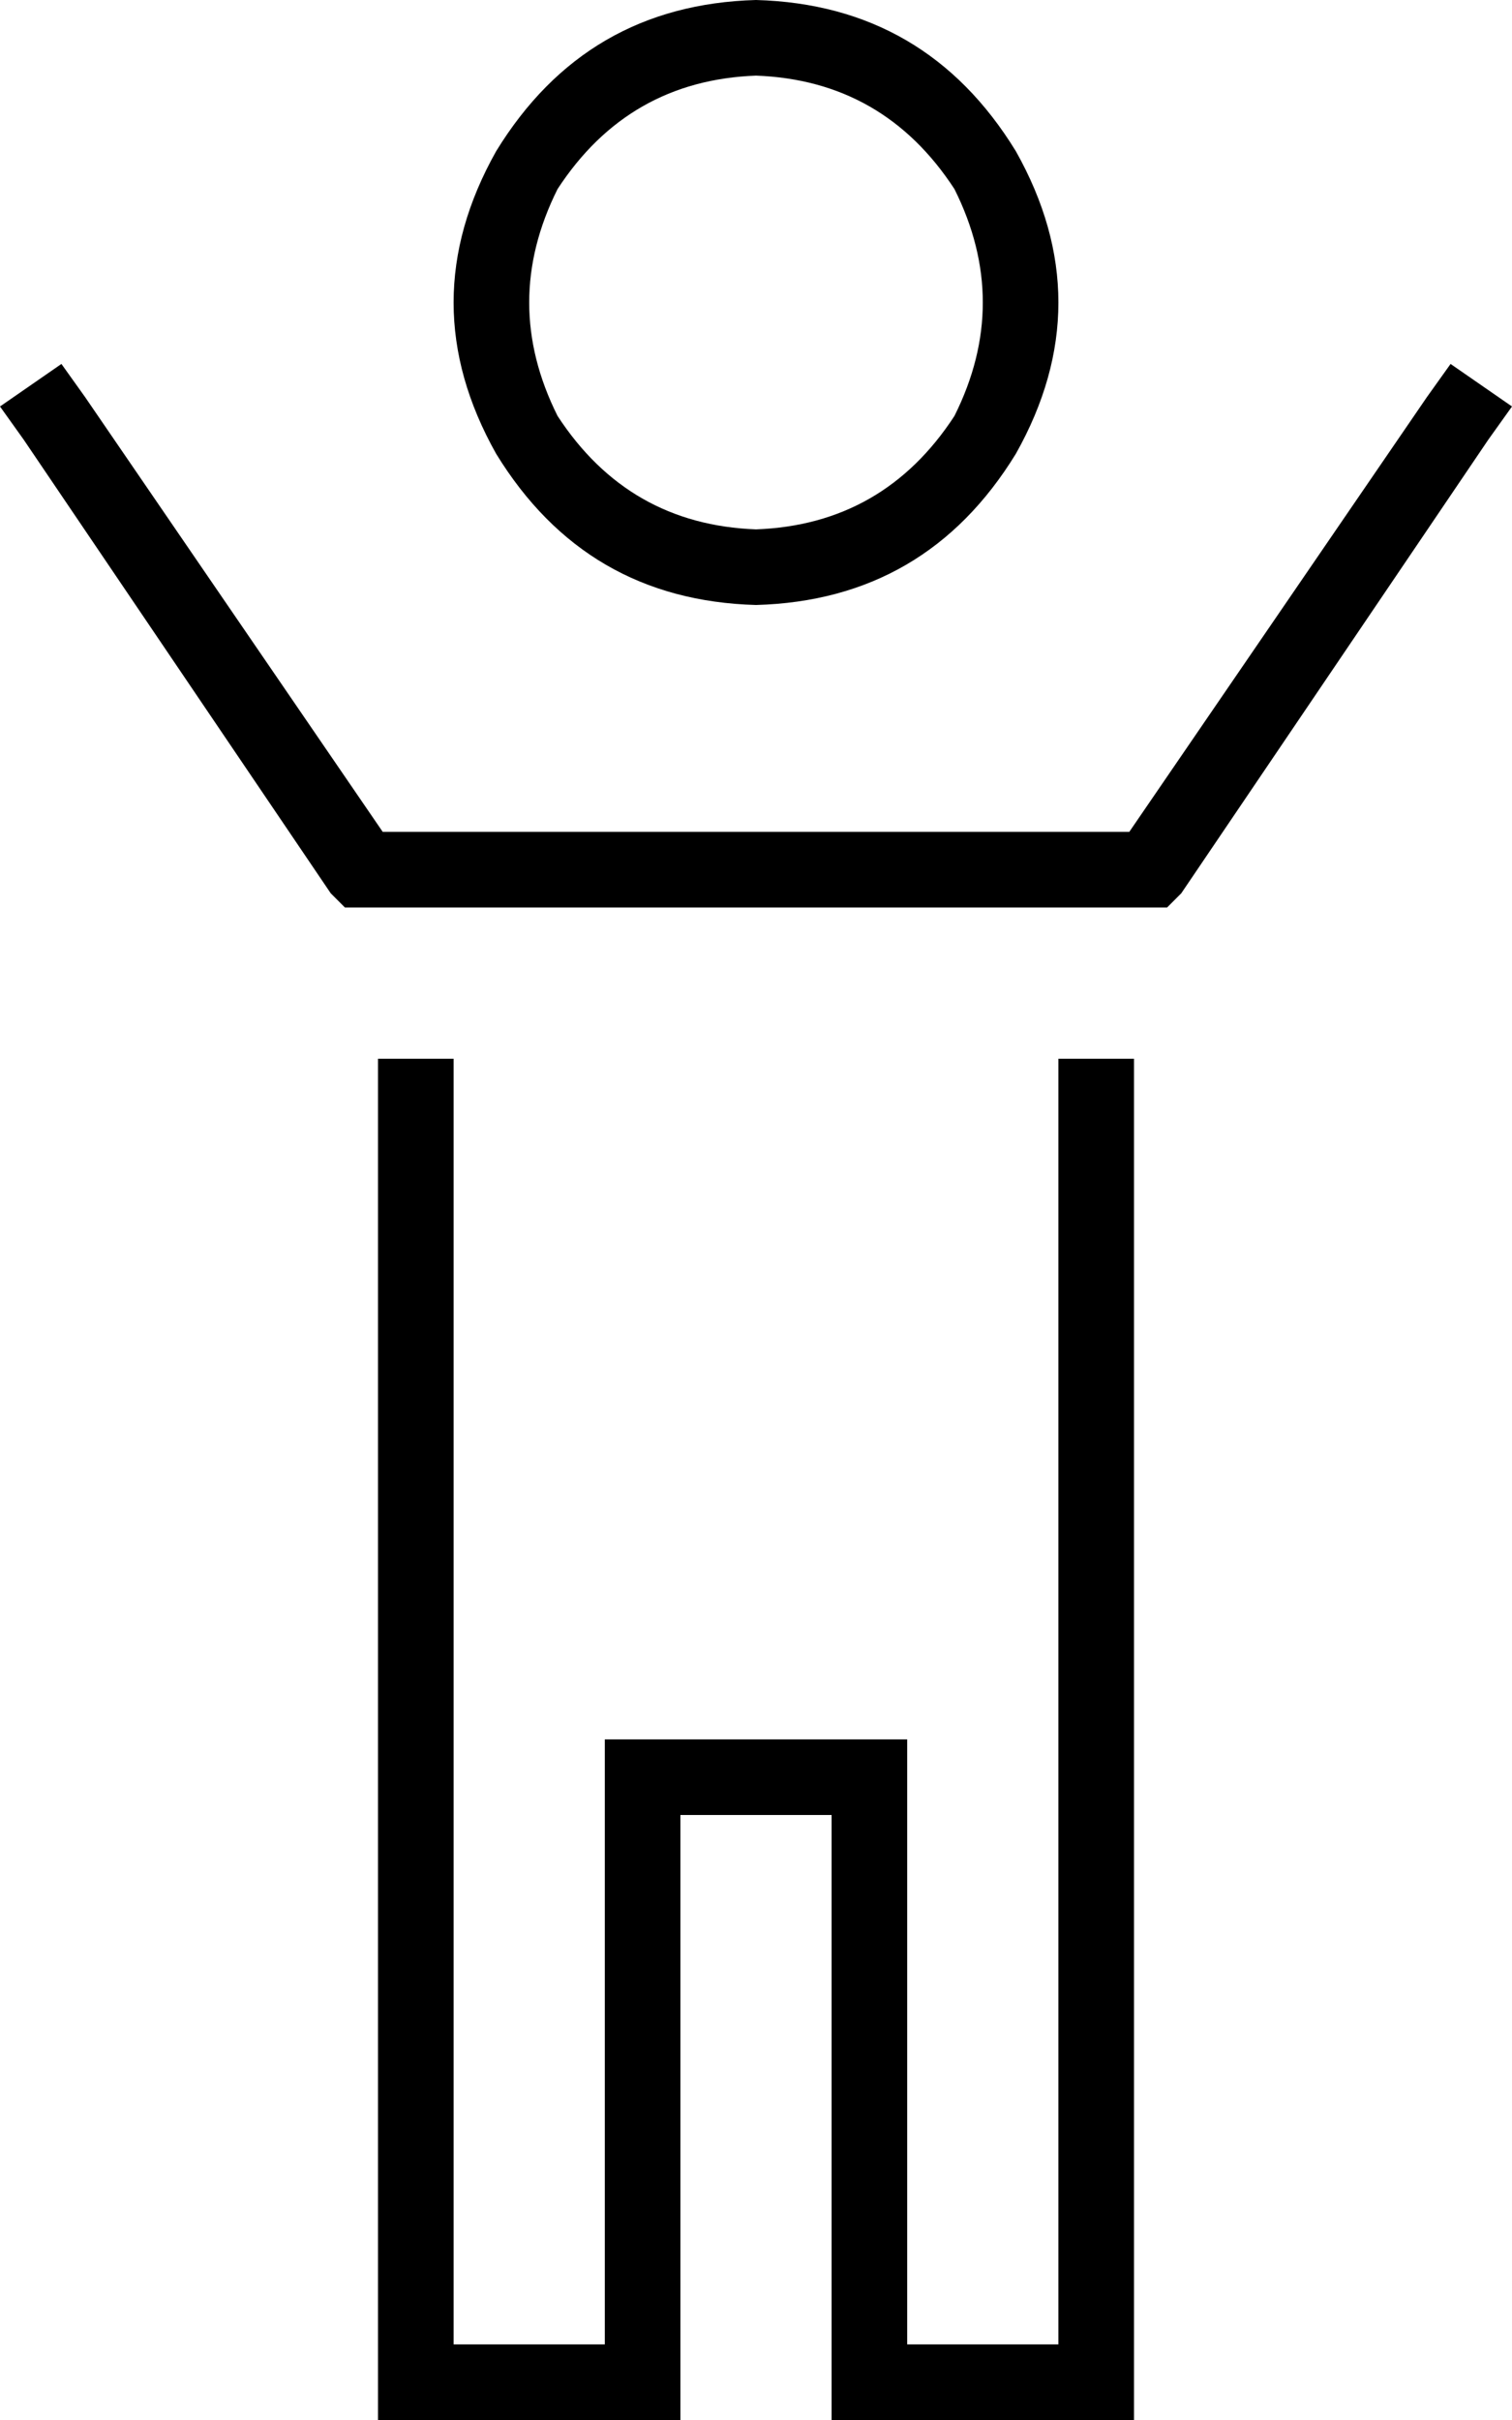 <svg xmlns="http://www.w3.org/2000/svg" viewBox="0 0 320 512">
  <path d="M 160 16 Q 187 17 202 40 Q 214 64 202 88 Q 187 111 160 112 Q 133 111 118 88 Q 106 64 118 40 Q 133 17 160 16 L 160 16 Z M 160 128 Q 196 127 215 96 Q 233 64 215 32 Q 196 1 160 0 Q 124 1 105 32 Q 87 64 105 96 Q 124 127 160 128 L 160 128 Z M 73 192 L 77 192 L 73 192 L 247 192 L 250 189 L 250 189 L 315 93 L 315 93 L 320 86 L 320 86 L 307 77 L 307 77 L 302 84 L 302 84 L 239 176 L 239 176 L 81 176 L 81 176 L 18 84 L 18 84 L 13 77 L 13 77 L 0 86 L 0 86 L 5 93 L 5 93 L 70 189 L 70 189 L 73 192 L 73 192 Z M 96 232 L 96 224 L 96 232 L 96 224 L 80 224 L 80 224 L 80 232 L 80 232 L 80 504 L 80 504 L 80 512 L 80 512 L 88 512 L 144 512 L 144 504 L 144 504 L 144 384 L 144 384 L 176 384 L 176 384 L 176 504 L 176 504 L 176 512 L 176 512 L 184 512 L 240 512 L 240 504 L 240 504 L 240 232 L 240 232 L 240 224 L 240 224 L 224 224 L 224 224 L 224 232 L 224 232 L 224 496 L 224 496 L 192 496 L 192 496 L 192 376 L 192 376 L 192 368 L 192 368 L 184 368 L 128 368 L 128 376 L 128 376 L 128 496 L 128 496 L 96 496 L 96 496 L 96 232 L 96 232 Z" />
</svg>